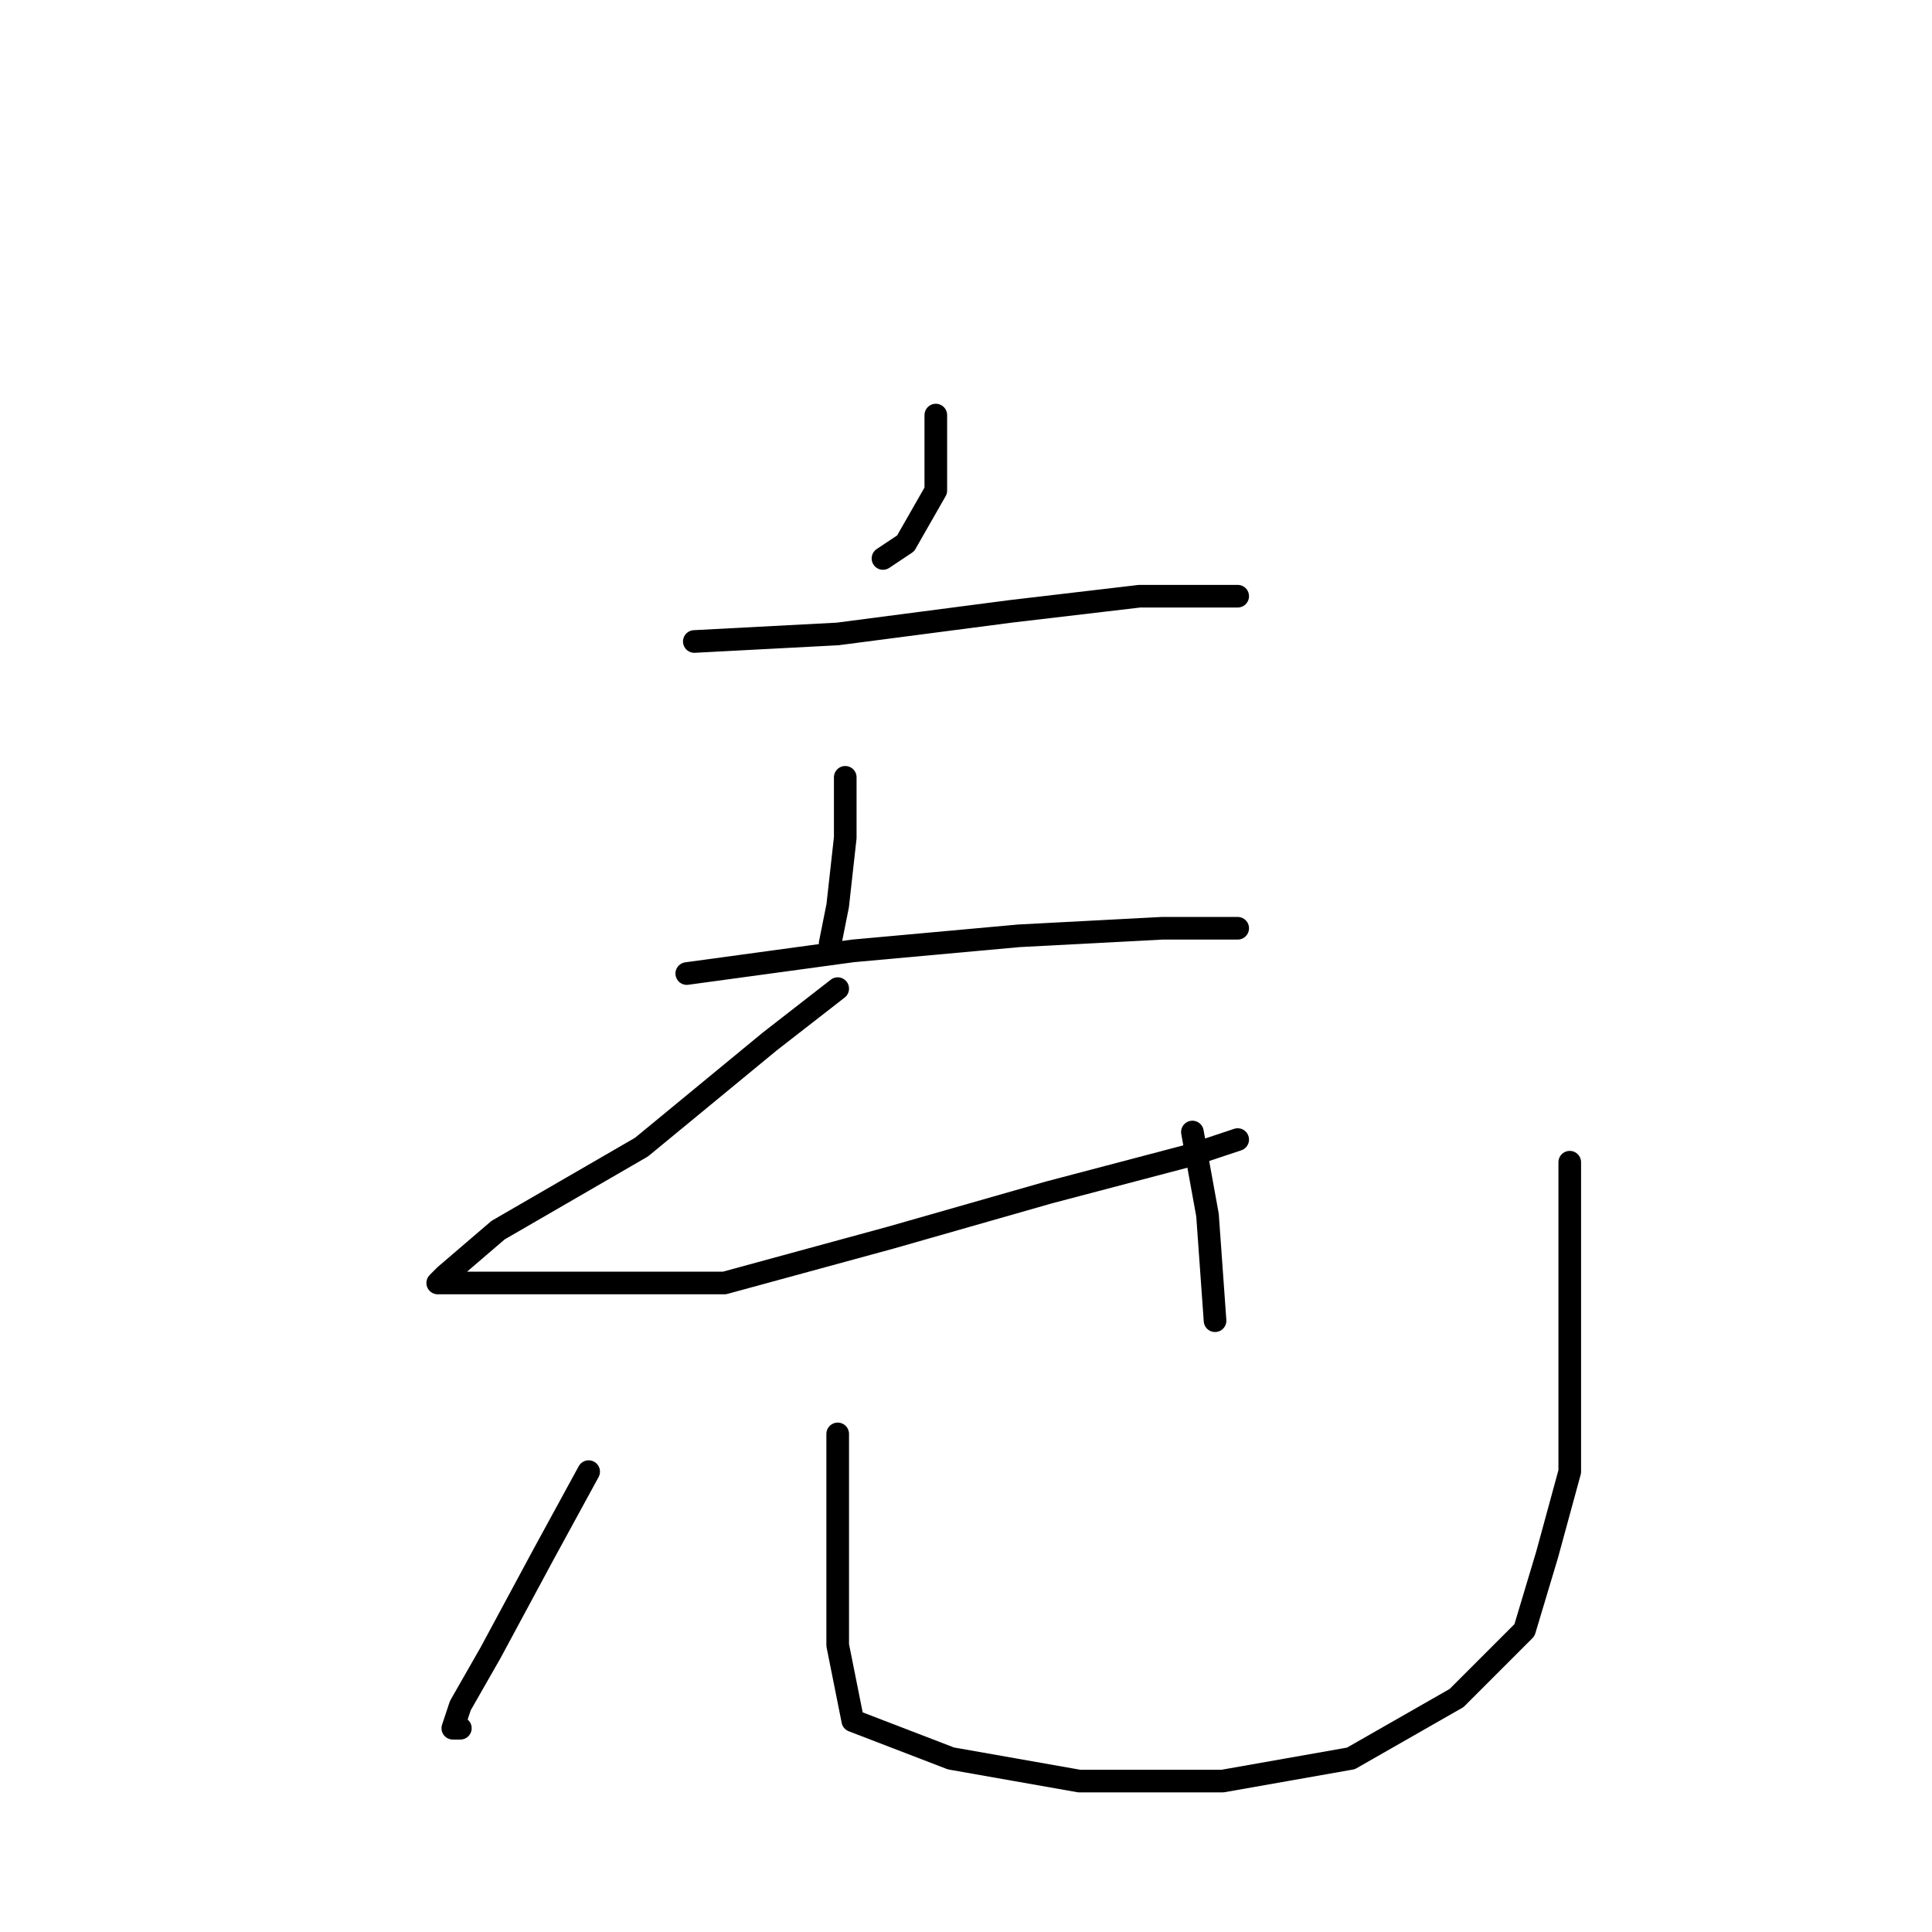 <?xml version="1.0" standalone="no"?>
    <svg width="256" height="256" xmlns="http://www.w3.org/2000/svg" version="1.1">
    <polyline stroke="black" stroke-width="3" stroke-linecap="round" fill="transparent" stroke-linejoin="round" points="124 55 124 65 120 72 117 74 117 74 " />
        <polyline stroke="black" stroke-width="3" stroke-linecap="round" fill="transparent" stroke-linejoin="round" points="92 85 111 84 134 81 151 79 162 79 164 79 164 79 " />
        <polyline stroke="black" stroke-width="3" stroke-linecap="round" fill="transparent" stroke-linejoin="round" points="112 103 112 111 111 120 110 125 110 125 " />
        <polyline stroke="black" stroke-width="3" stroke-linecap="round" fill="transparent" stroke-linejoin="round" points="91 129 113 126 135 124 154 123 163 123 164 123 164 123 " />
        <polyline stroke="black" stroke-width="3" stroke-linecap="round" fill="transparent" stroke-linejoin="round" points="111 131 102 138 85 152 66 163 59 169 58 170 61 170 76 170 96 170 118 164 139 158 158 153 164 151 164 151 " />
        <polyline stroke="black" stroke-width="3" stroke-linecap="round" fill="transparent" stroke-linejoin="round" points="158 150 160 161 161 175 161 175 " />
        <polyline stroke="black" stroke-width="3" stroke-linecap="round" fill="transparent" stroke-linejoin="round" points="78 195 72 206 65 219 61 226 60 229 61 229 61 229 " />
        <polyline stroke="black" stroke-width="3" stroke-linecap="round" fill="transparent" stroke-linejoin="round" points="111 190 111 195 111 206 111 218 113 228 126 233 143 236 162 236 179 233 193 225 202 216 205 206 208 195 208 183 208 167 208 154 208 154 " />
        </svg>